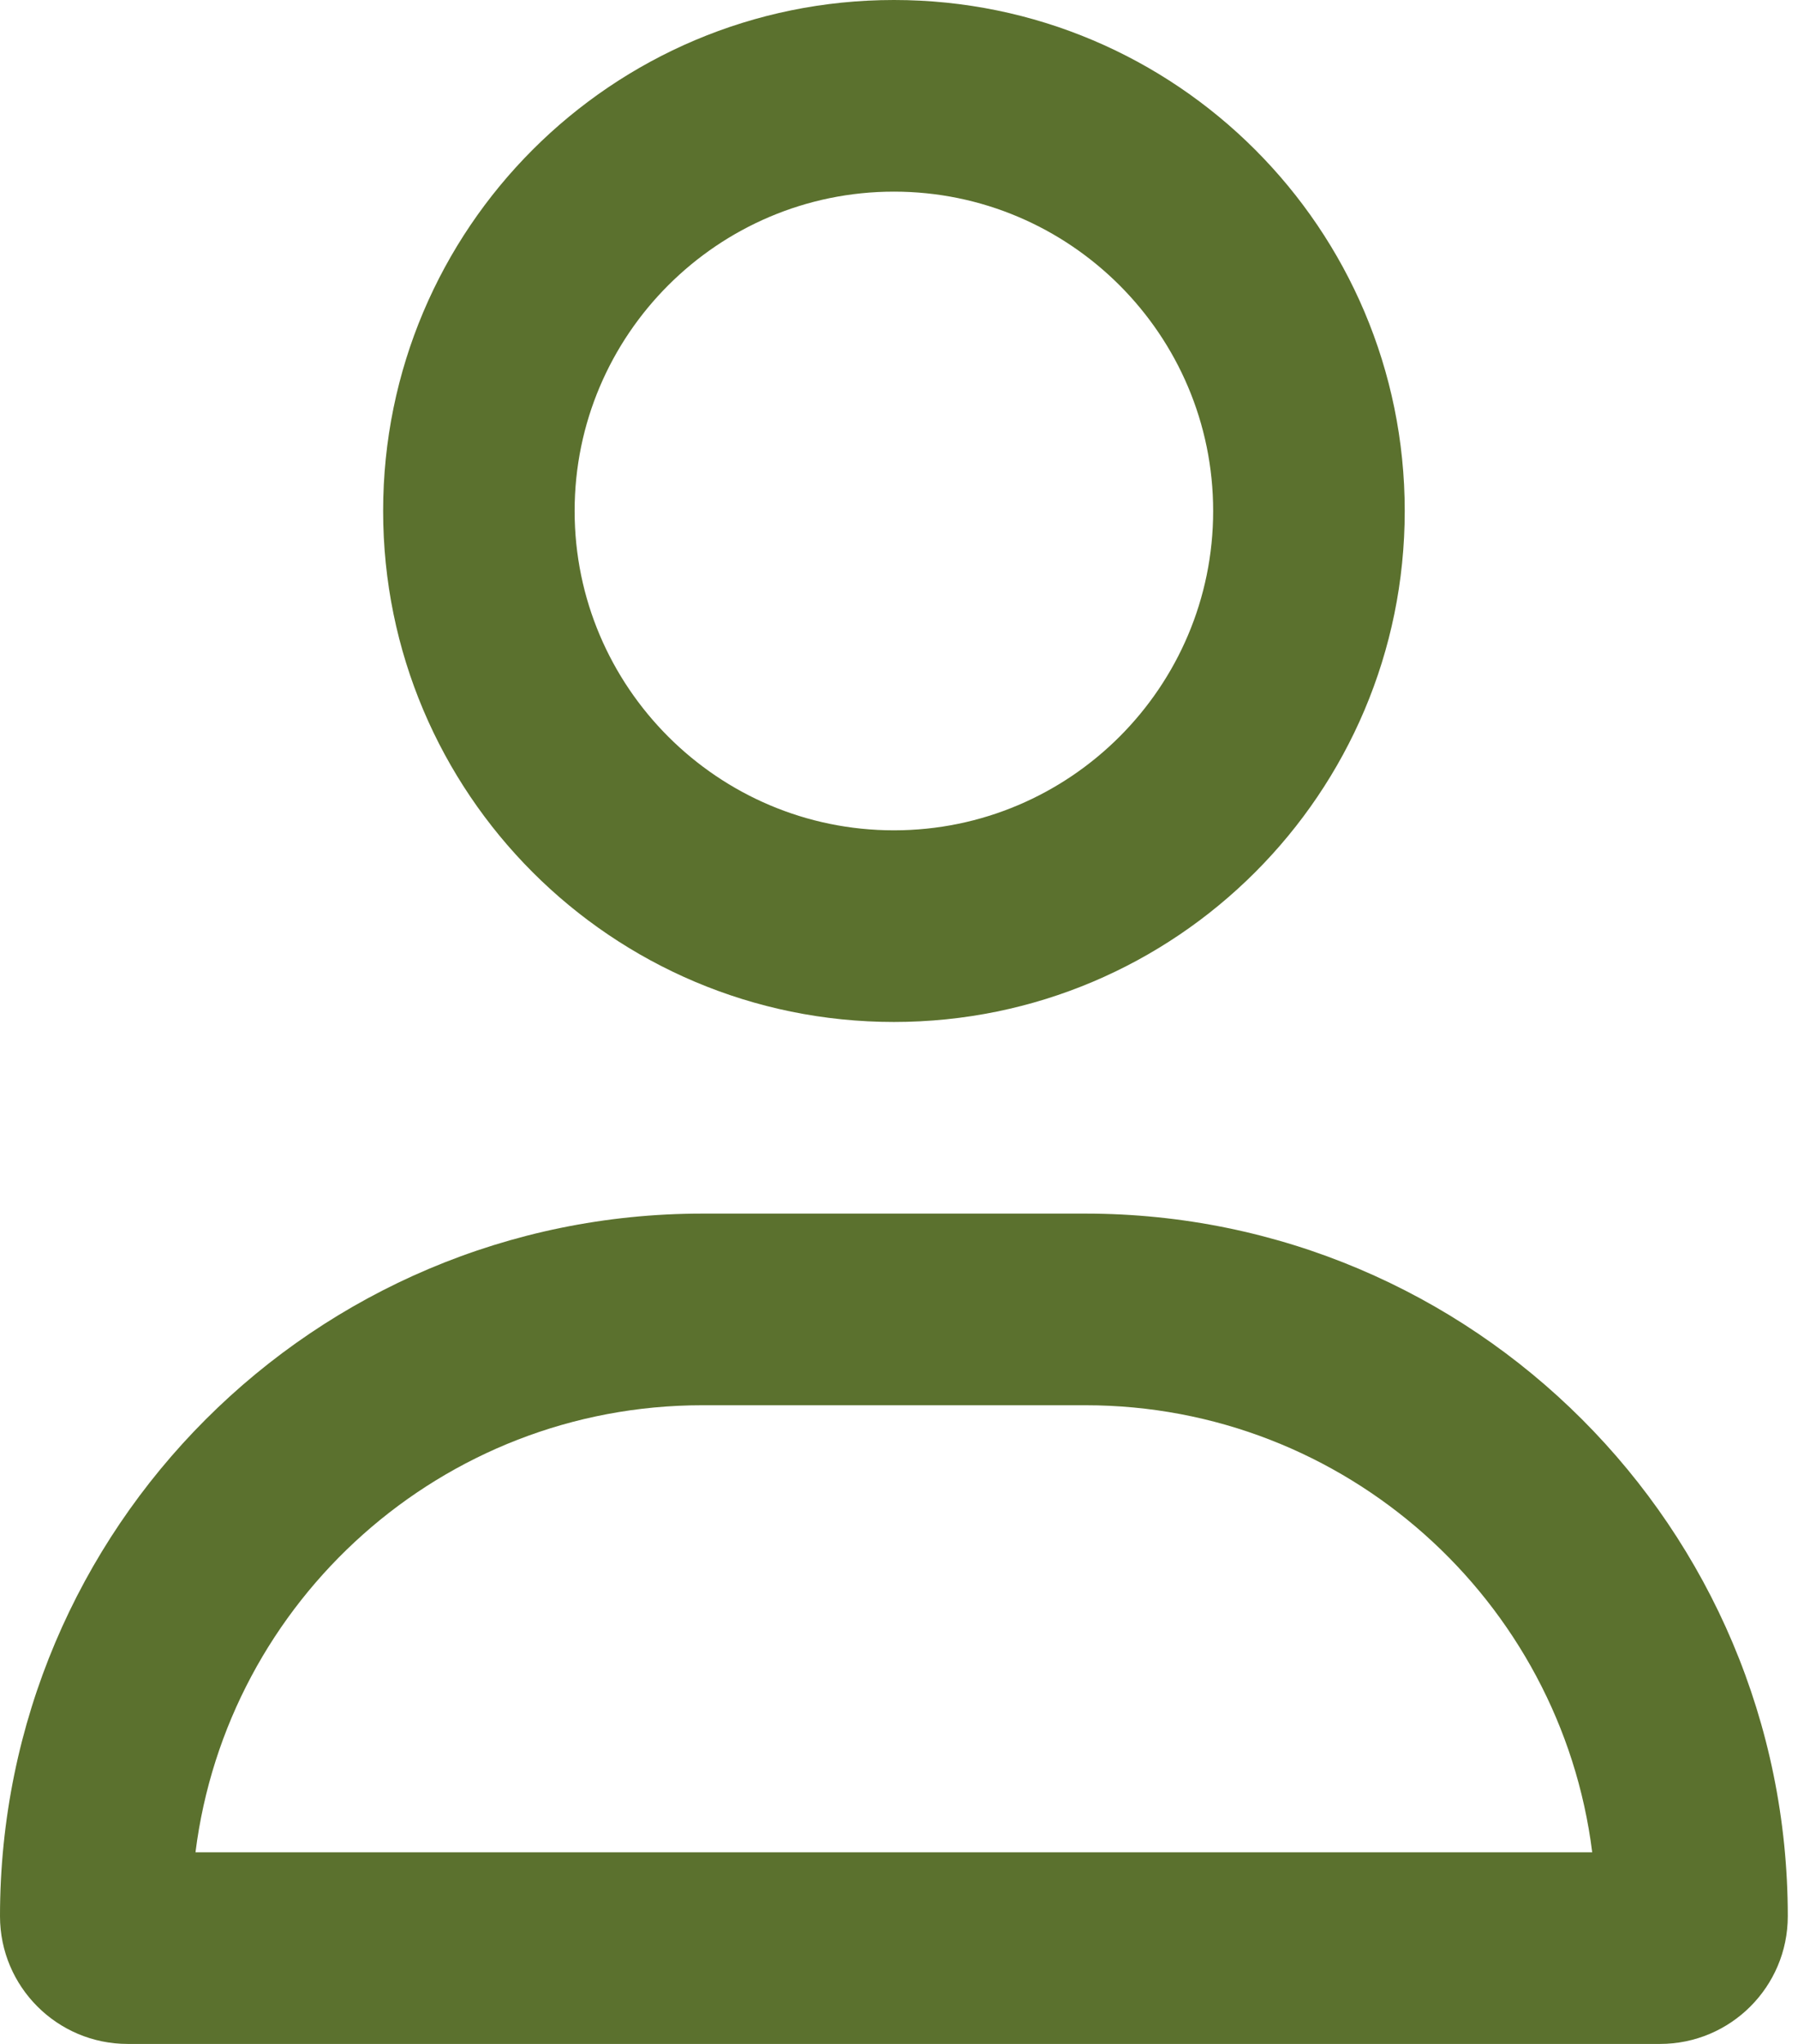 <svg width="22" height="25" viewBox="0 0 22 25" fill="none" xmlns="http://www.w3.org/2000/svg">
<path d="M13.281 14.844H8.594C3.848 14.844 0 18.691 0 23.438C0 24.3 0.7 25 1.562 25H20.312C21.175 25 21.875 24.3 21.875 23.438C21.875 18.691 18.027 14.844 13.281 14.844ZM2.392 22.656C2.778 19.575 5.41 17.188 8.594 17.188H13.281C16.463 17.188 19.097 19.578 19.482 22.656H2.392ZM10.938 12.5C14.389 12.5 17.188 9.702 17.188 6.25C17.188 2.798 14.389 0 10.938 0C7.486 0 4.688 2.798 4.688 6.25C4.688 9.702 7.485 12.5 10.938 12.5ZM10.938 2.344C13.091 2.344 14.844 4.096 14.844 6.25C14.844 8.404 13.091 10.156 10.938 10.156C8.784 10.156 7.031 8.403 7.031 6.25C7.031 4.096 8.784 2.344 10.938 2.344Z" fill="#5B712E"/>
</svg>

